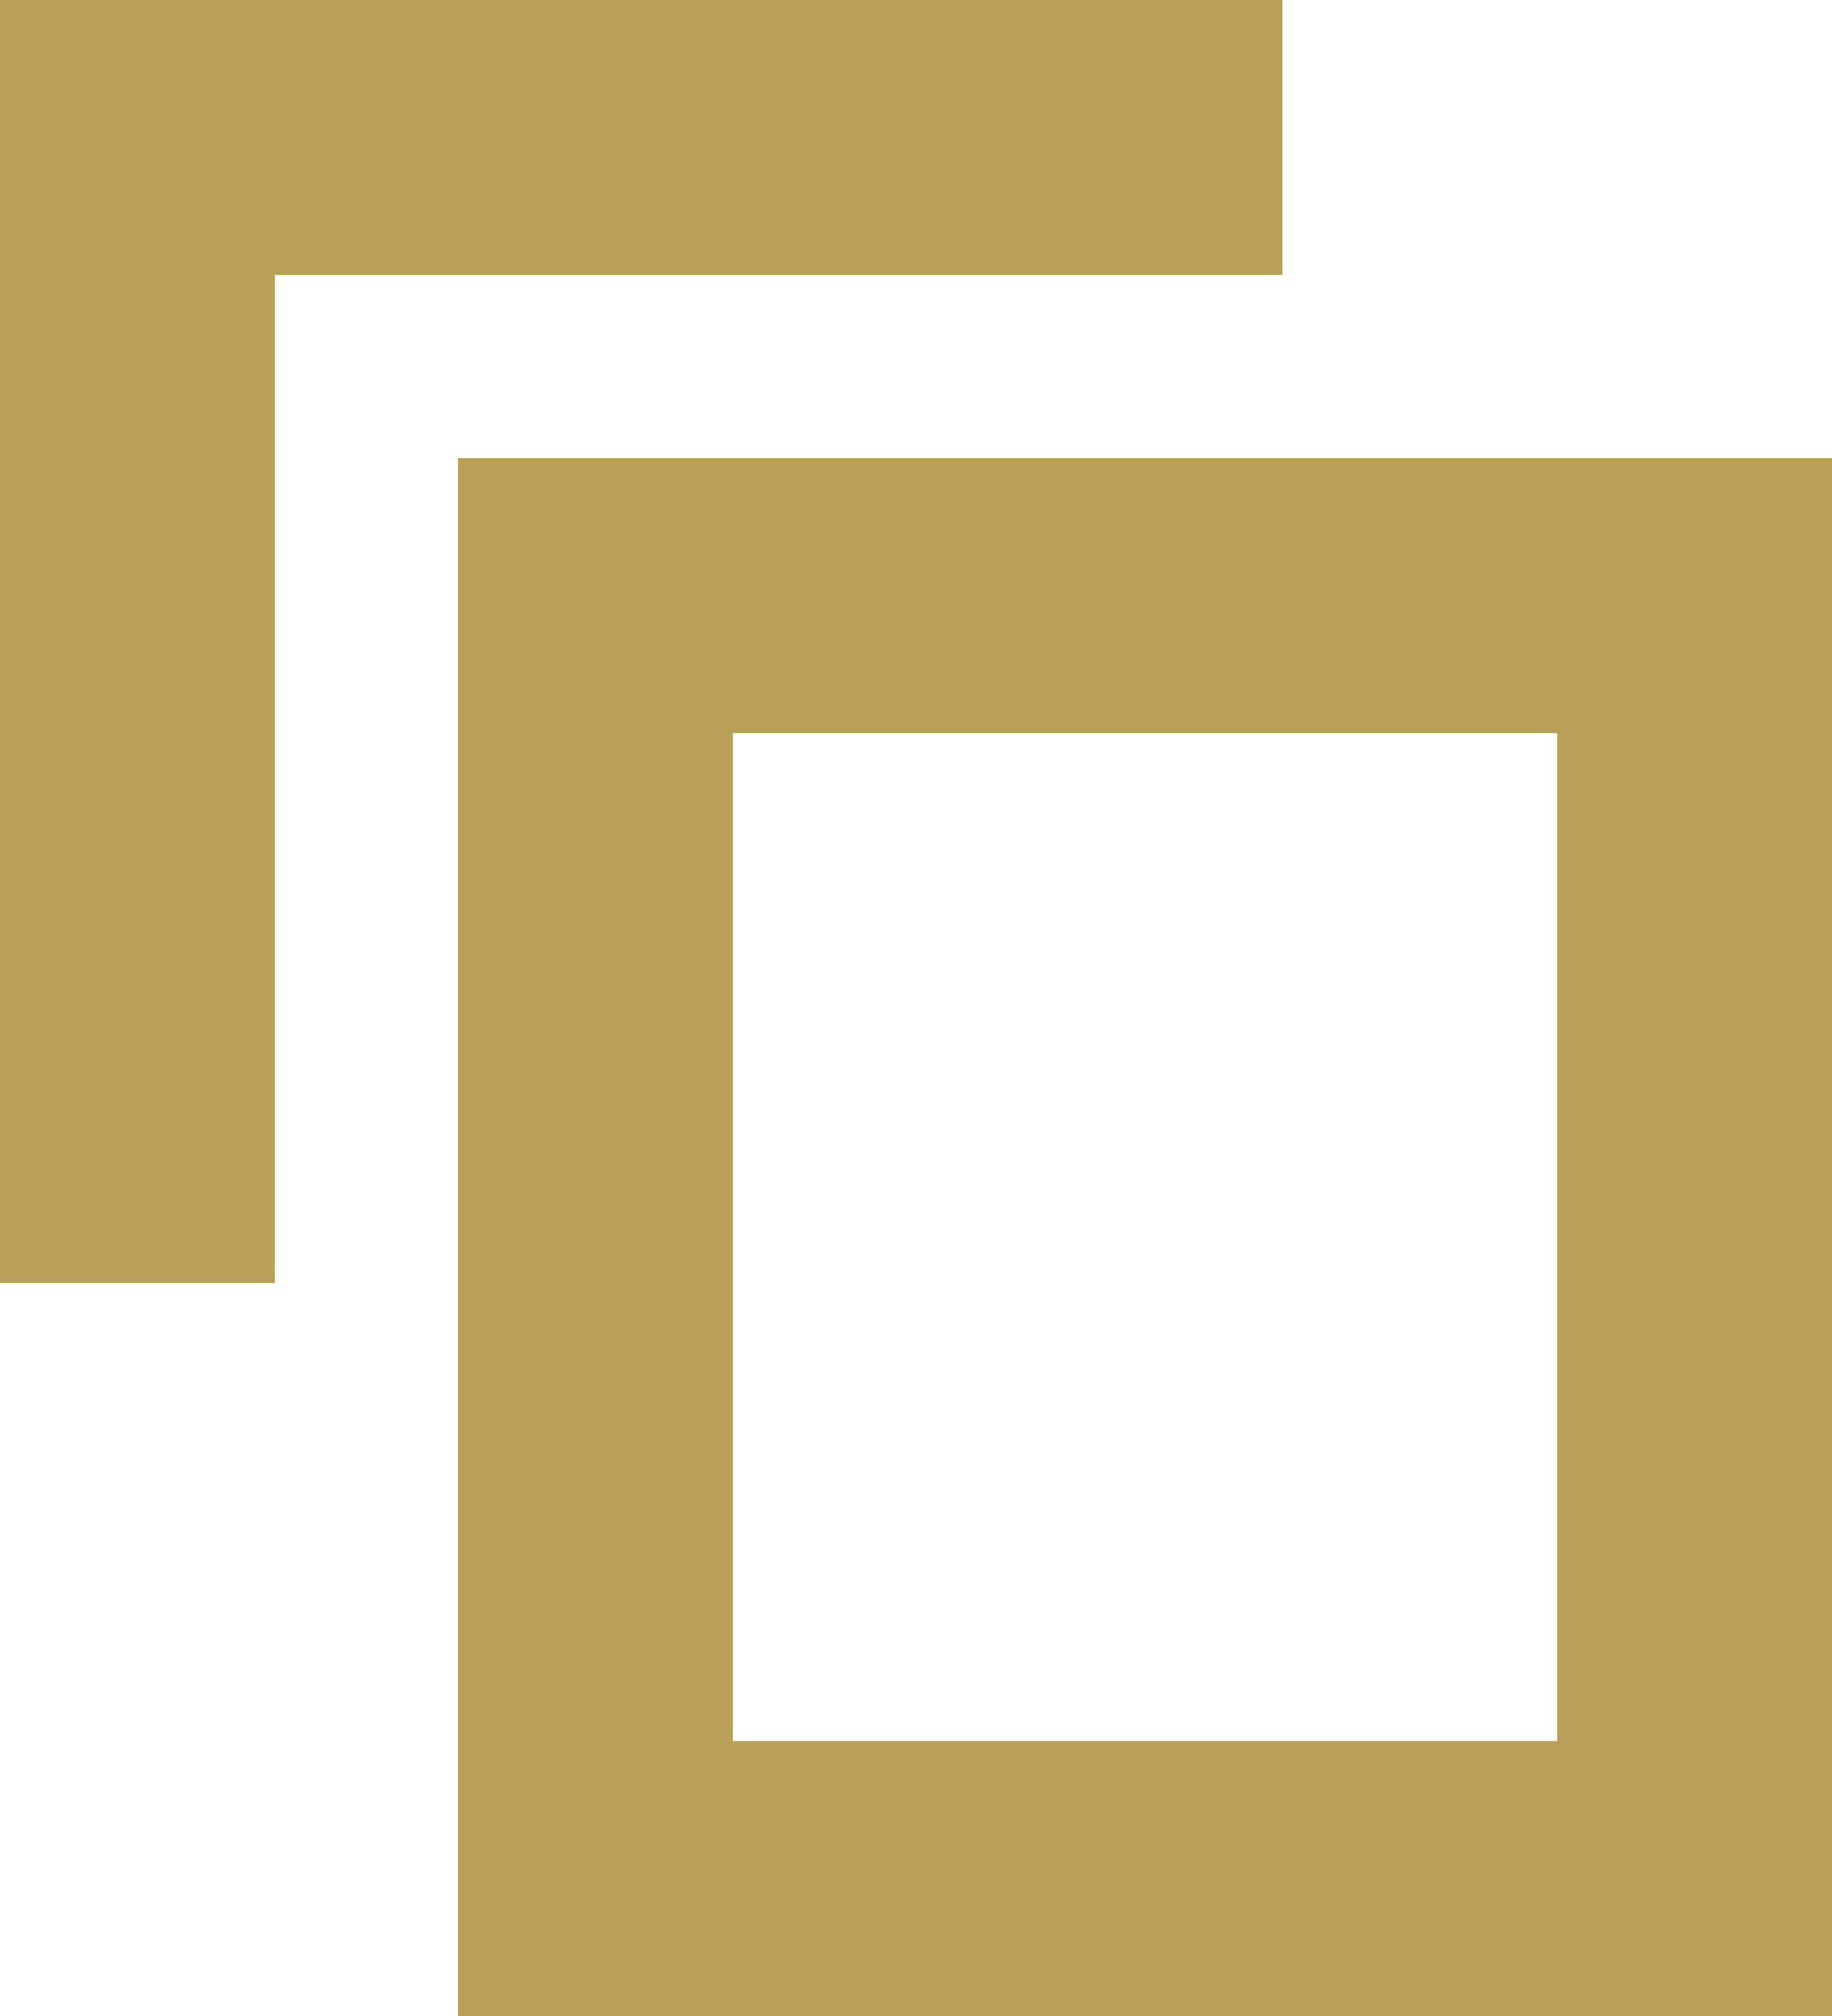 <?xml version="1.0" encoding="utf-8"?>
<!-- Generator: Adobe Illustrator 22.0.1, SVG Export Plug-In . SVG Version: 6.00 Build 0)  -->
<svg version="1.1" id="Layer_1" xmlns="http://www.w3.org/2000/svg" xmlns:xlink="http://www.w3.org/1999/xlink" x="0px" y="0px"
	 viewBox="0 0 20 22" style="enable-background:new 0 0 20 22;" xml:space="preserve">
<style type="text/css">
	.st0{fill:#B8A057;}
</style>
<path id="Rectangle_16_copy_3" class="st0" d="M5,22V5h15v17H5z M17,8H8v11h9V8z M3,14H0V0h14v3H3V14z"/>
</svg>
